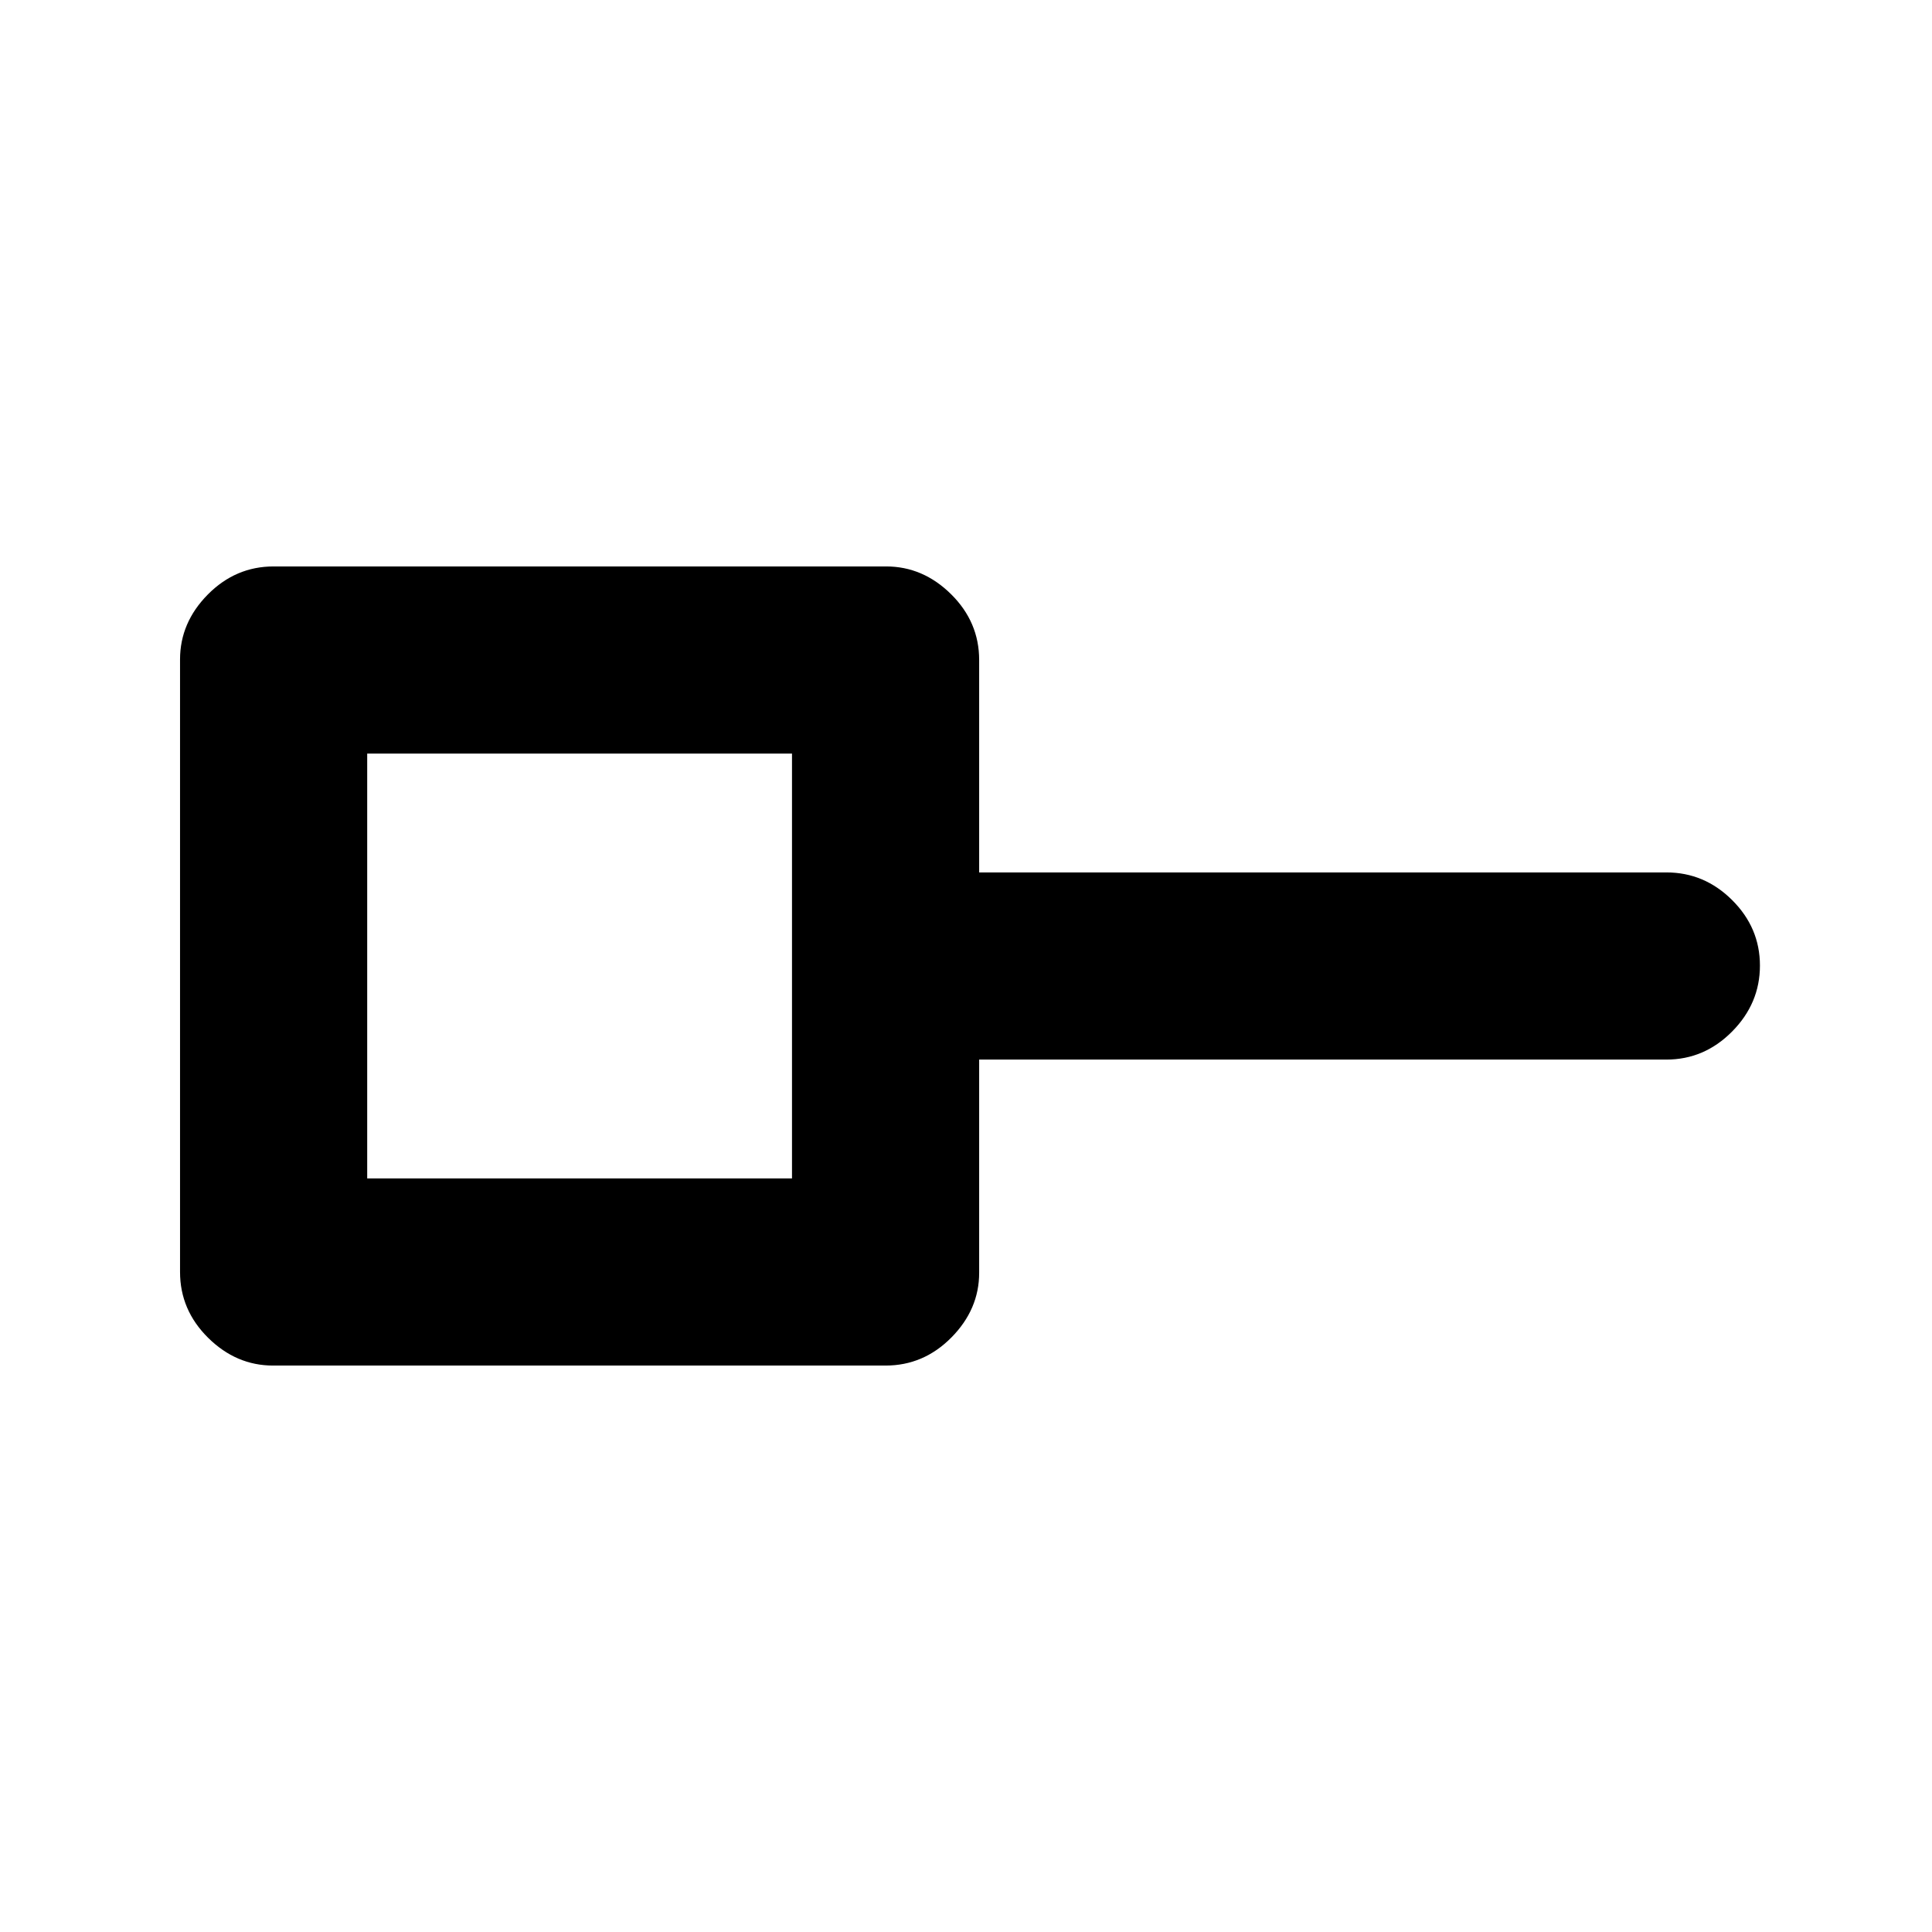 <svg xmlns="http://www.w3.org/2000/svg" height="20" viewBox="0 -960 960 960" width="20"><path d="M182.46-374.46h211.08v-211.08H182.46v211.08Zm-46.76 93q-18.33 0-32.29-13.8-13.95-13.81-13.95-32.7V-632.3q0-18.33 13.8-32.29 13.81-13.95 32.7-13.95H440.3q18.33 0 32.29 13.8 13.95 13.81 13.95 32.7v105.54H828q18.89 0 32.69 13.75 13.81 13.74 13.81 32.54 0 18.8-13.81 32.75-13.8 13.96-32.69 13.96H486.54v105.93q0 18.2-13.8 32.16-13.81 13.95-32.7 13.95H135.7ZM288-480Z"/></svg>